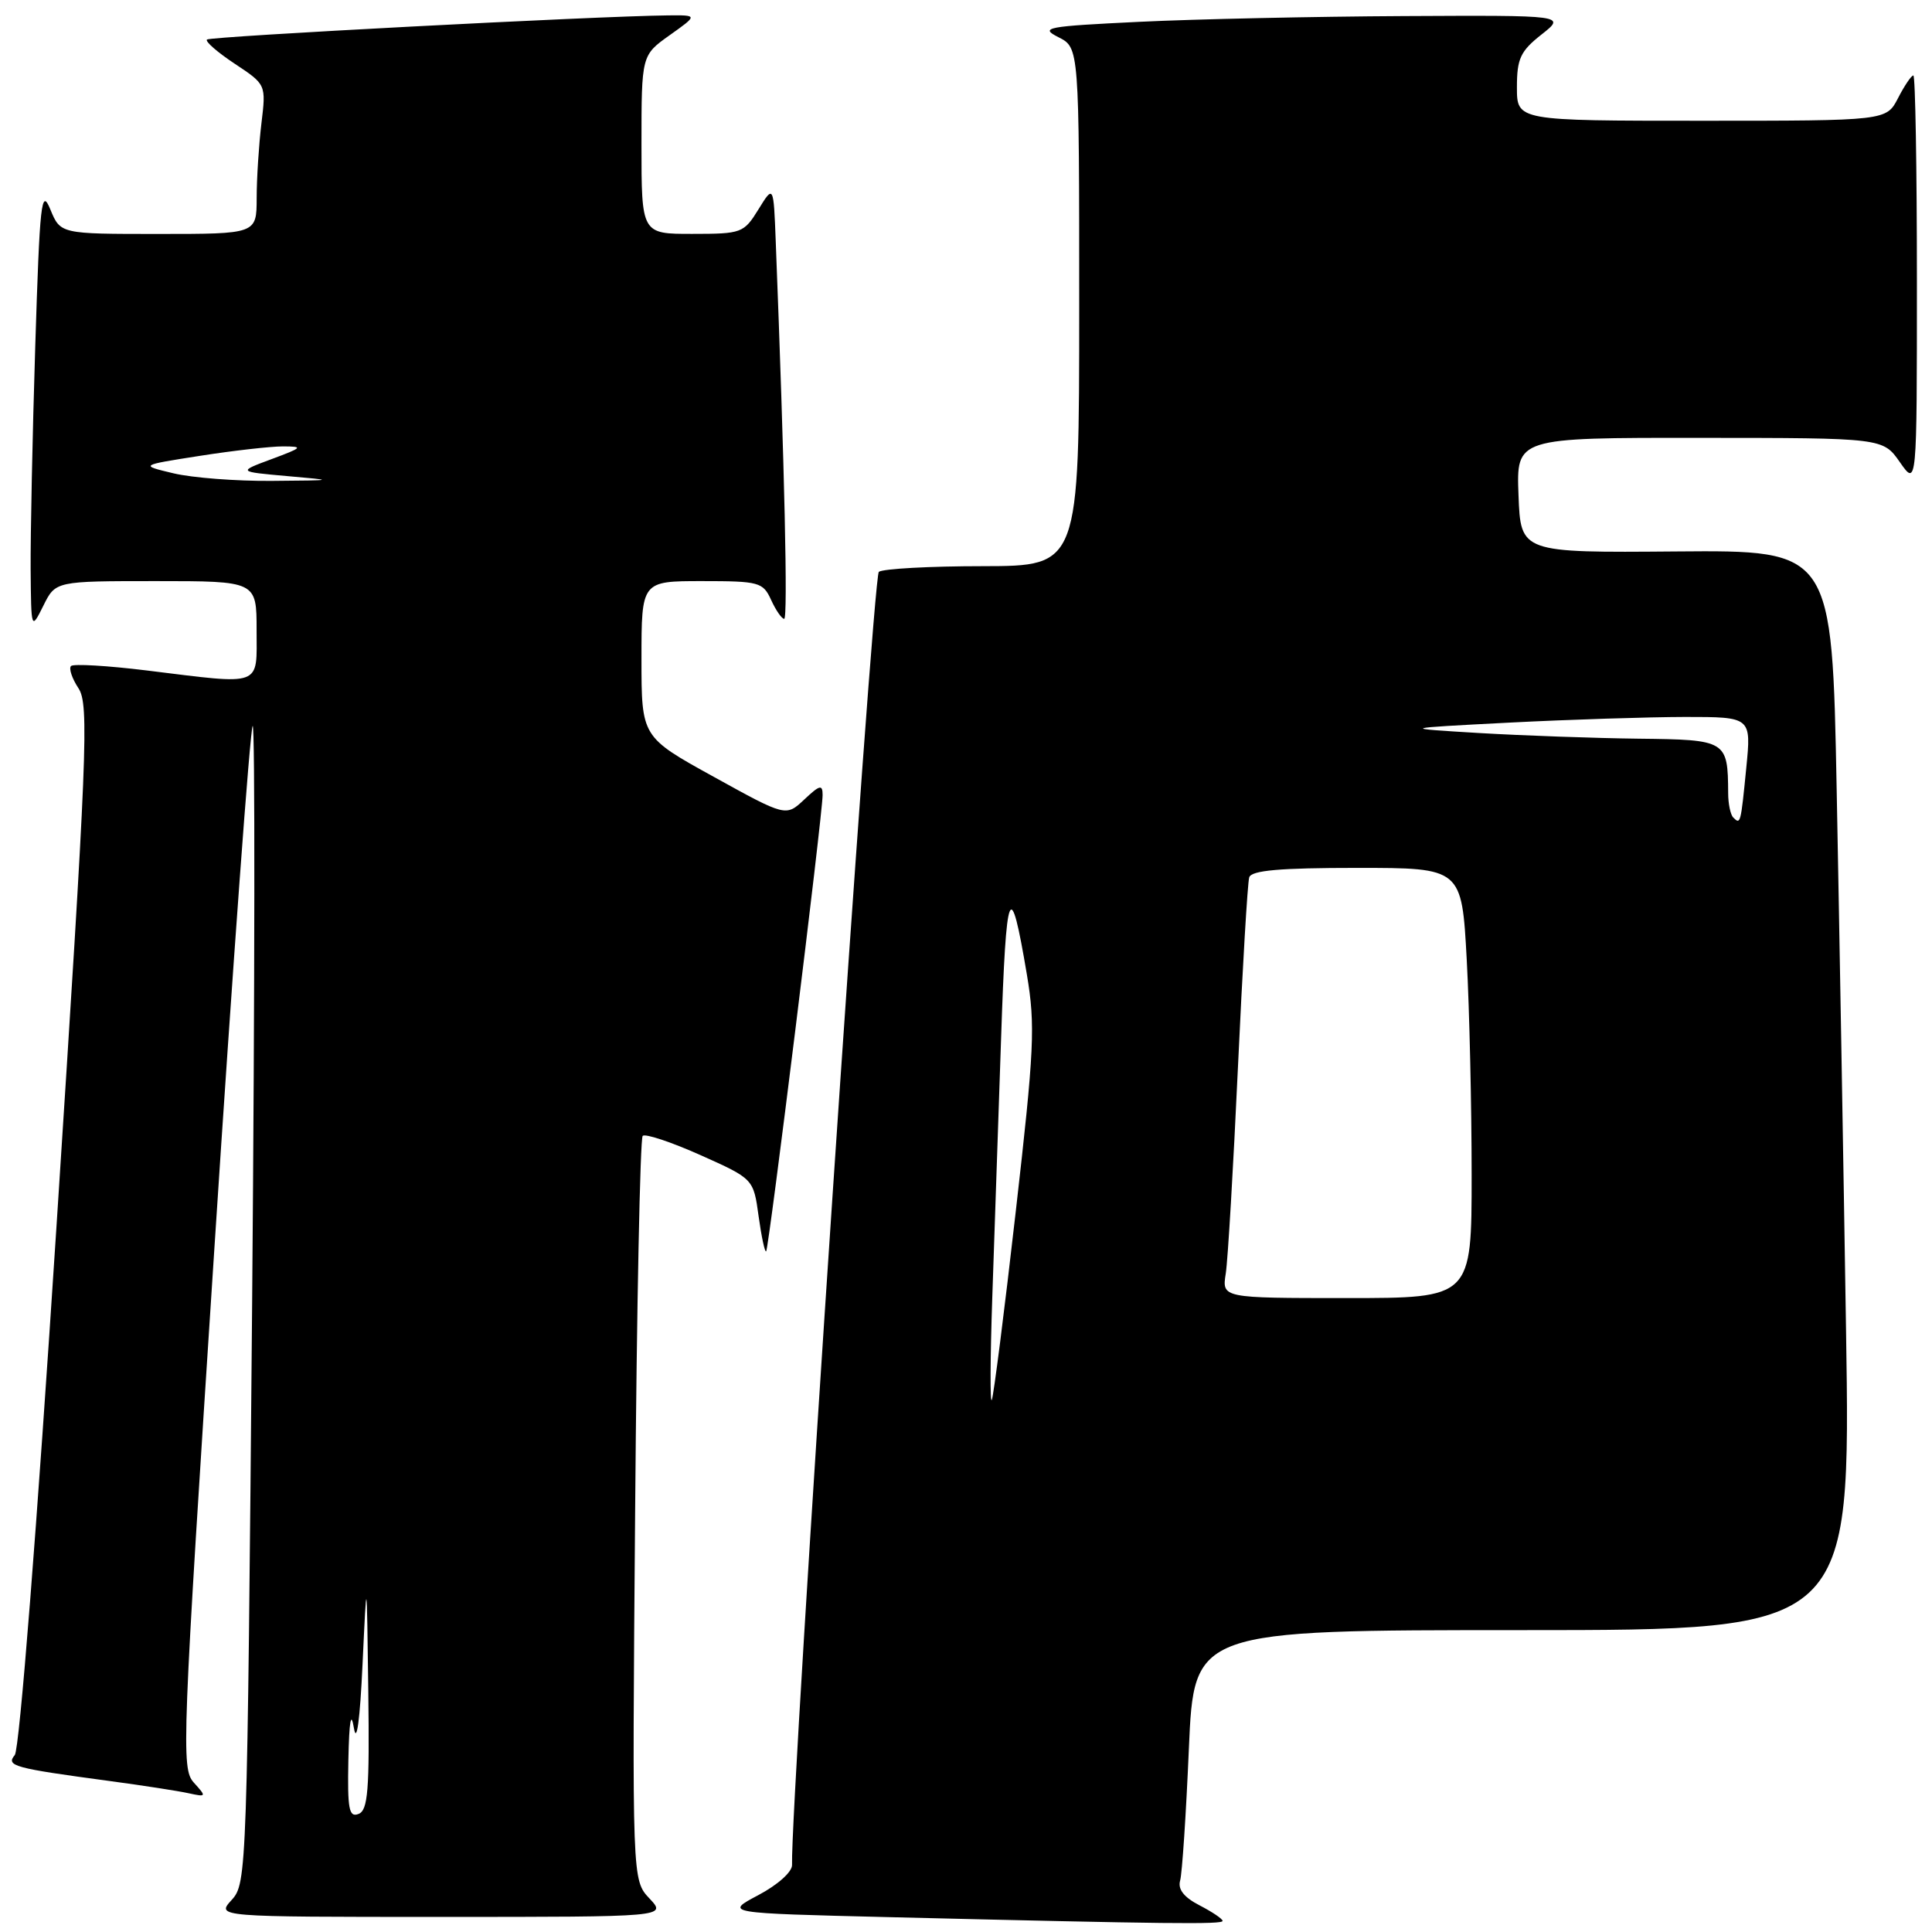 <?xml version="1.0" encoding="UTF-8" standalone="no"?>
<!DOCTYPE svg PUBLIC "-//W3C//DTD SVG 1.1//EN" "http://www.w3.org/Graphics/SVG/1.1/DTD/svg11.dtd" >
<svg xmlns="http://www.w3.org/2000/svg" xmlns:xlink="http://www.w3.org/1999/xlink" version="1.1" viewBox="0 0 256 256">
 <g >
 <path fill="currentColor"
d=" M 162.00 254.53 C 162.00 254.26 160.63 253.34 158.95 252.47 C 156.89 251.41 156.05 250.35 156.37 249.20 C 156.64 248.26 157.16 240.41 157.53 231.75 C 158.21 216.00 158.21 216.00 201.72 216.00 C 245.23 216.00 245.23 216.00 244.61 176.25 C 244.27 154.39 243.71 122.19 243.37 104.70 C 242.76 72.90 242.76 72.90 222.13 73.07 C 201.50 73.24 201.50 73.24 201.21 65.62 C 200.92 58.00 200.92 58.00 225.21 58.02 C 249.50 58.03 249.50 58.03 251.75 61.25 C 254.00 64.47 254.00 64.47 254.00 37.24 C 254.00 22.26 253.79 10.00 253.53 10.00 C 253.26 10.00 252.35 11.35 251.50 13.00 C 249.95 16.00 249.95 16.00 225.47 16.00 C 201.00 16.00 201.00 16.00 201.00 11.57 C 201.00 7.77 201.46 6.78 204.25 4.58 C 207.50 2.02 207.50 2.02 186.00 2.13 C 174.18 2.19 158.43 2.53 151.00 2.89 C 138.60 3.49 137.72 3.65 140.25 4.93 C 143.00 6.32 143.00 6.32 143.00 40.66 C 143.00 75.00 143.00 75.00 130.25 75.02 C 123.24 75.02 117.03 75.36 116.45 75.77 C 115.63 76.34 104.71 239.03 104.95 247.11 C 104.98 248.03 103.06 249.75 100.49 251.11 C 95.98 253.50 95.98 253.50 117.74 254.03 C 155.02 254.94 162.00 255.01 162.00 254.53 Z  M 86.06 251.56 C 83.76 249.12 83.76 249.12 84.16 200.12 C 84.37 173.17 84.82 150.84 85.16 150.51 C 85.49 150.18 88.93 151.32 92.80 153.05 C 99.84 156.20 99.84 156.20 100.52 161.16 C 100.90 163.89 101.35 165.99 101.52 165.81 C 101.88 165.45 109.00 107.91 109.00 105.35 C 109.00 103.91 108.63 104.00 106.57 105.94 C 104.14 108.22 104.14 108.22 94.57 102.93 C 85.00 97.65 85.00 97.65 85.00 87.32 C 85.00 77.00 85.00 77.00 93.02 77.00 C 100.61 77.00 101.10 77.14 102.18 79.50 C 102.81 80.88 103.59 82.00 103.91 82.00 C 104.41 82.00 103.96 62.02 102.79 32.00 C 102.50 24.50 102.50 24.50 100.50 27.74 C 98.56 30.88 98.28 30.99 91.75 30.99 C 85.00 31.00 85.00 31.00 85.00 19.16 C 85.00 7.32 85.00 7.32 88.74 4.66 C 92.48 2.00 92.48 2.00 88.49 2.04 C 78.92 2.14 27.85 4.82 27.42 5.24 C 27.17 5.50 28.83 6.94 31.11 8.45 C 35.26 11.20 35.26 11.20 34.64 16.35 C 34.30 19.18 34.01 23.64 34.01 26.25 C 34.00 31.00 34.00 31.00 21.00 31.00 C 8.01 31.00 8.01 31.00 6.67 27.75 C 5.48 24.84 5.27 26.74 4.67 45.91 C 4.30 57.69 4.03 70.96 4.06 75.41 C 4.13 83.50 4.13 83.50 5.75 80.25 C 7.36 77.00 7.36 77.00 20.68 77.00 C 34.00 77.00 34.00 77.00 34.00 83.50 C 34.00 91.09 34.95 90.75 19.44 88.84 C 14.24 88.20 9.73 87.94 9.41 88.25 C 9.10 88.57 9.54 89.90 10.40 91.20 C 11.82 93.37 11.57 99.51 7.49 162.43 C 4.89 202.48 2.58 231.80 1.96 232.55 C 0.76 234.00 1.79 234.28 14.50 235.99 C 18.90 236.58 23.61 237.31 24.97 237.61 C 27.37 238.13 27.39 238.09 25.68 236.20 C 24.00 234.34 24.12 231.25 28.40 165.52 C 30.86 127.72 33.15 96.52 33.48 96.19 C 33.80 95.86 33.77 130.22 33.41 172.55 C 32.75 248.20 32.71 249.54 30.70 251.75 C 28.65 254.00 28.65 254.00 58.50 254.00 C 88.35 254.00 88.35 254.00 86.06 251.56 Z  M 131.48 172.00 C 131.75 164.03 132.28 148.53 132.65 137.57 C 133.33 117.23 133.85 115.96 136.07 129.15 C 137.20 135.87 137.05 139.04 134.59 160.56 C 133.09 173.73 131.66 184.95 131.42 185.50 C 131.18 186.05 131.21 179.97 131.48 172.00 Z  M 162.42 168.75 C 162.70 166.96 163.42 154.70 164.03 141.50 C 164.64 128.30 165.31 116.94 165.53 116.25 C 165.83 115.33 169.59 115.00 179.81 115.00 C 193.69 115.00 193.69 115.00 194.35 127.16 C 194.71 133.84 195.00 146.67 195.00 155.66 C 195.00 172.00 195.00 172.00 178.45 172.00 C 161.91 172.00 161.91 172.00 162.42 168.75 Z  M 229.67 108.33 C 229.30 107.97 228.99 106.50 228.99 105.08 C 228.95 98.11 228.79 98.01 217.13 97.88 C 211.29 97.81 201.78 97.47 196.00 97.13 C 185.50 96.50 185.50 96.50 200.00 95.75 C 207.97 95.34 218.45 95.01 223.28 95.00 C 232.06 95.00 232.06 95.00 231.39 101.75 C 230.66 109.17 230.63 109.29 229.67 108.33 Z  M 46.16 233.22 C 46.27 227.98 46.51 226.62 46.90 229.00 C 47.26 231.15 47.70 227.87 48.04 220.50 C 48.60 208.50 48.60 208.50 48.80 224.14 C 48.97 237.25 48.76 239.88 47.50 240.36 C 46.24 240.85 46.03 239.71 46.16 233.22 Z  M 23.00 62.72 C 18.50 61.65 18.50 61.65 26.50 60.40 C 30.90 59.71 35.85 59.15 37.50 59.15 C 40.24 59.16 40.11 59.30 36.00 60.83 C 31.50 62.50 31.50 62.50 38.00 63.08 C 44.50 63.65 44.50 63.65 36.00 63.72 C 31.32 63.76 25.48 63.31 23.00 62.72 Z "/>
</g>
</svg>